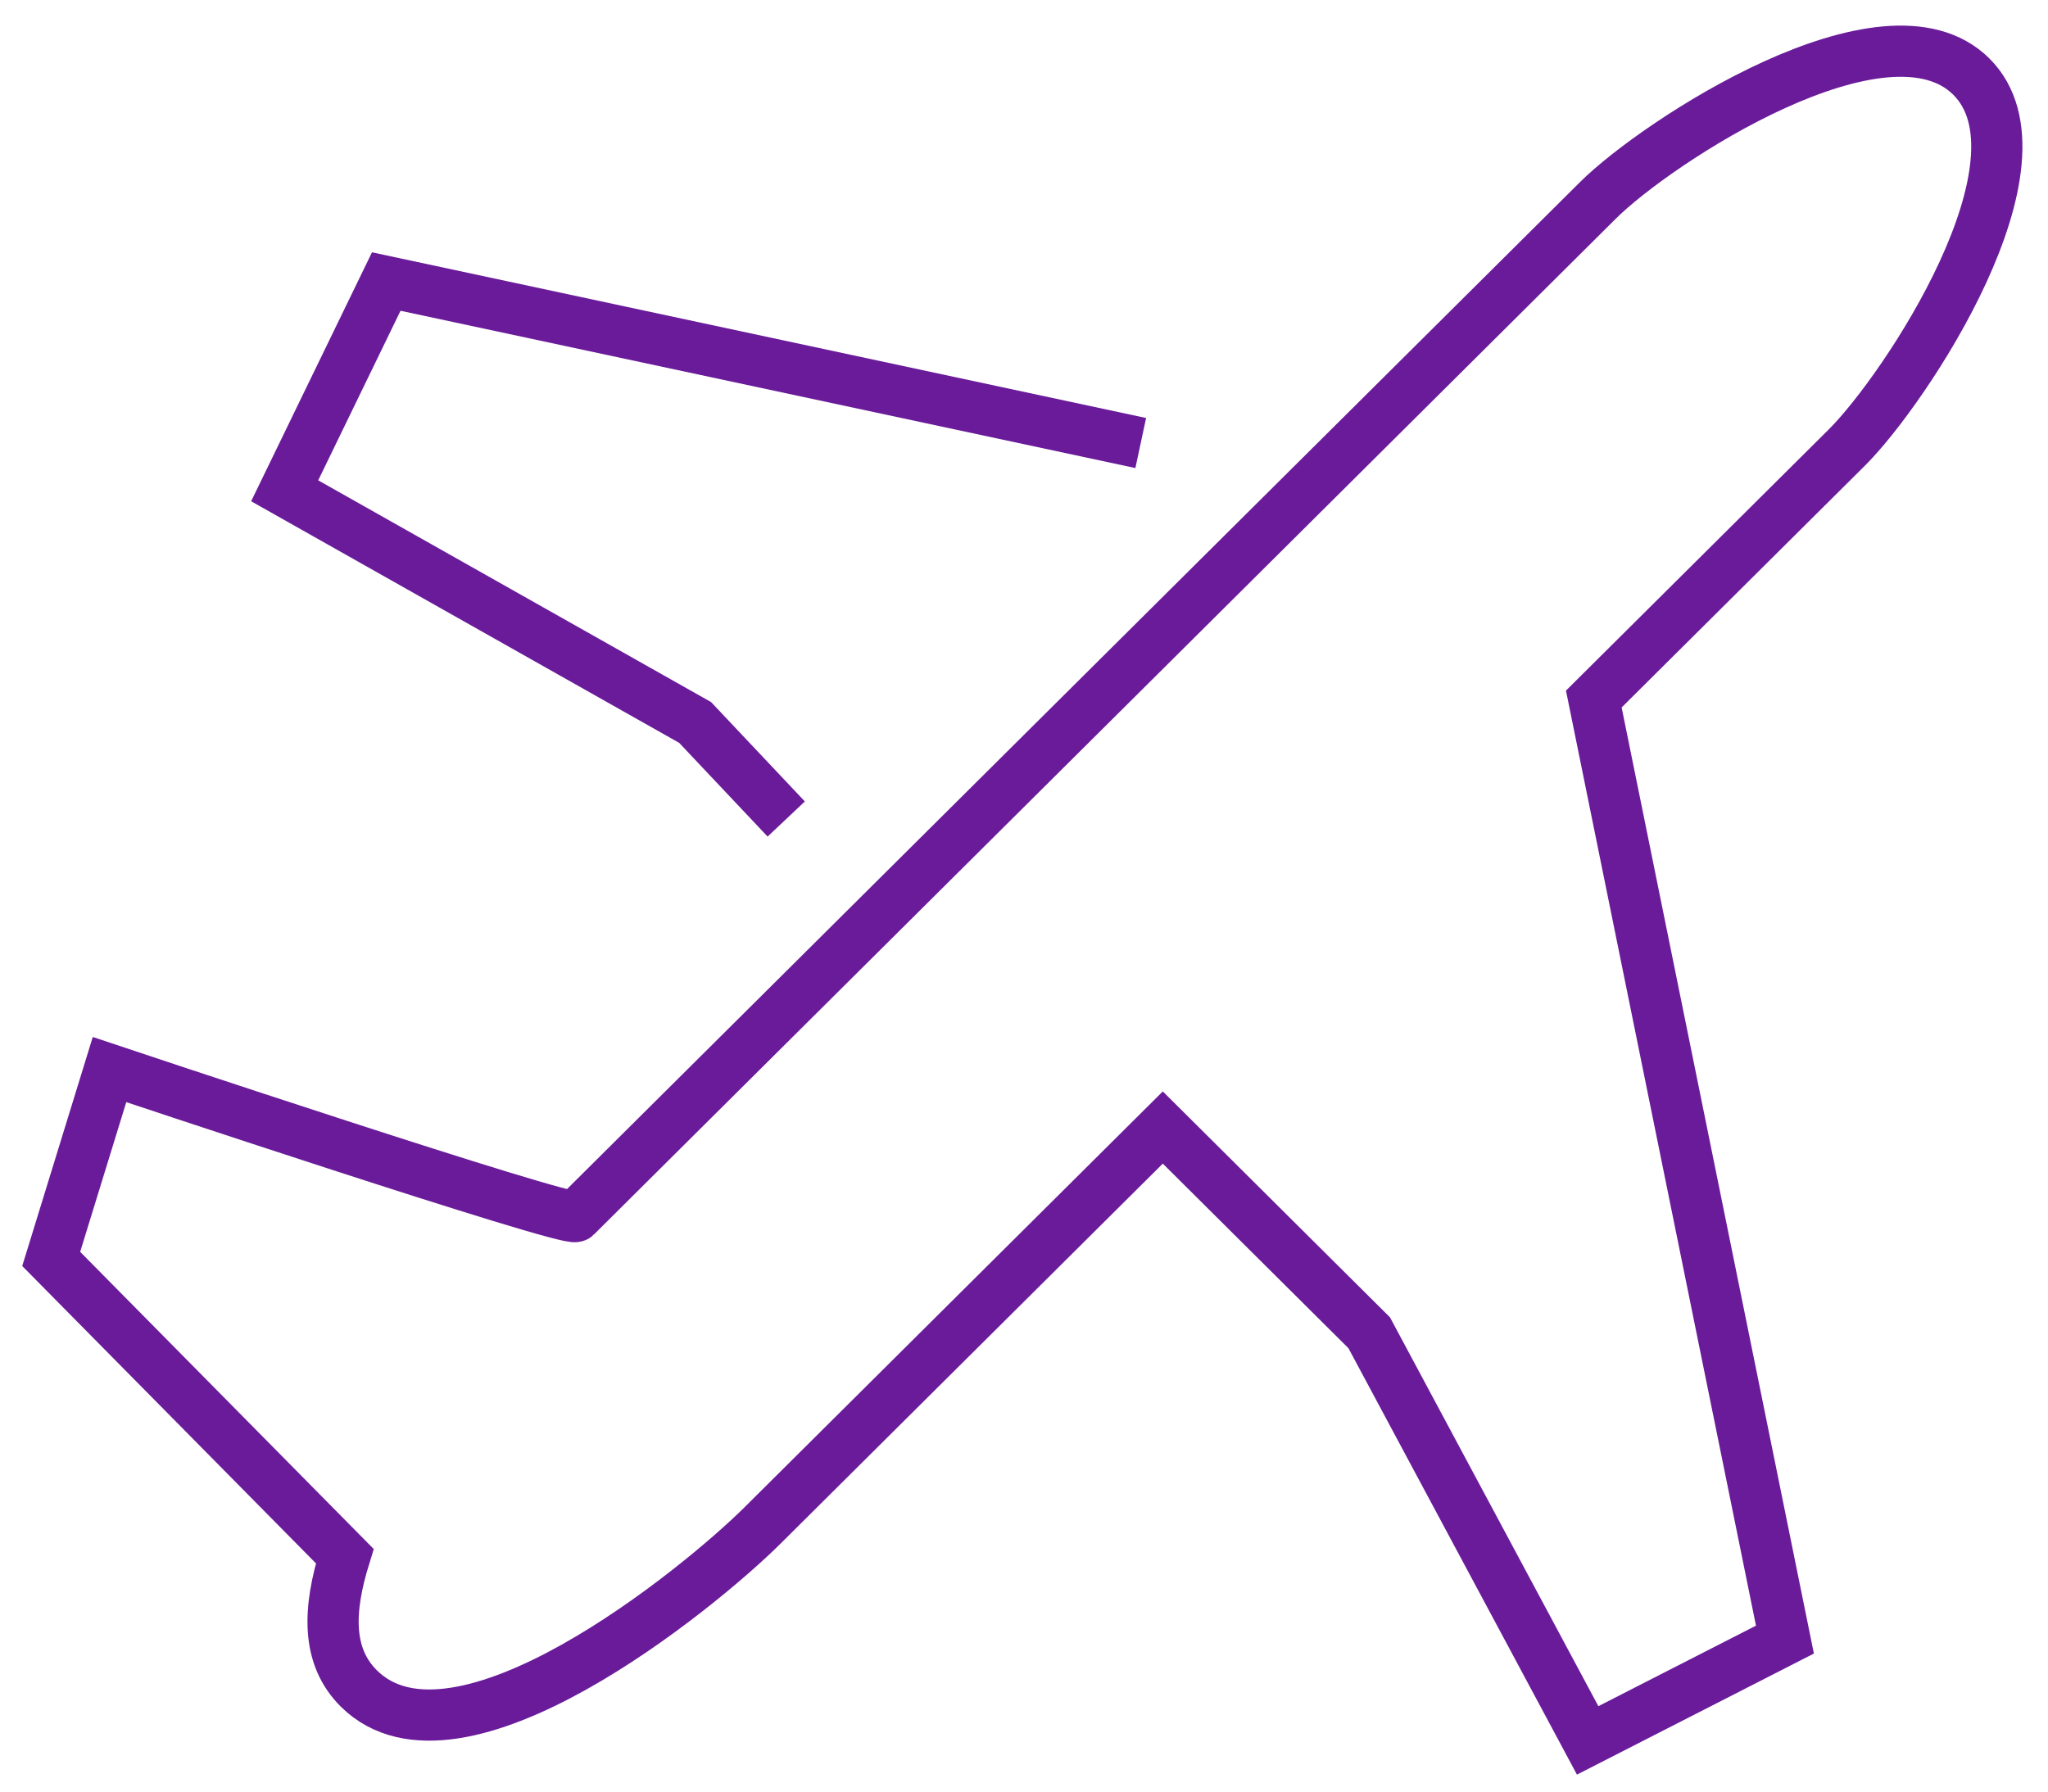<?xml version="1.0" encoding="UTF-8"?>
<svg width="40px" height="35px" viewBox="0 0 40 35" version="1.1" xmlns="http://www.w3.org/2000/svg" xmlns:xlink="http://www.w3.org/1999/xlink">
    <!-- Generator: Sketch 55.1 (78136) - https://sketchapp.com -->
    <title>Travel</title>
    <desc>Created with Sketch.</desc>
    <g id="SCALEWORK-WEBSITE-WIP" stroke="none" stroke-width="1" fill="none" fill-rule="evenodd">
        <g id="SCALEWORK-Desktop-Solutions" transform="translate(-401, -3206)" stroke="#6A1B9A">
            <g id="04-Past-solutions" transform="translate(130, 2182)">
                <g id="Industry-Icons" transform="translate(41, 539)">
                    <g id="Travel" transform="translate(231, 486)">
                        <polyline id="Stroke-1" points="21.28 7.655 6.544 4.5 4.56 8.588 12.577 13.114 14.356 15"></polyline>
                        <path d="M37.502,0.496 C35.832,-1.163 31.352,1.778 30.213,2.911 L10.246,22.764 C10.114,22.896 1.139,19.895 1.139,19.895 L0,23.594 L5.734,29.4 C5.413,30.435 5.368,31.347 6.007,31.984 C7.931,33.895 12.658,30.028 13.89,28.804 L21.711,21.027 L25.742,25.036 L30.009,33 L33.862,31.031 L30.129,12.656 L35.071,7.743 C36.21,6.61 39.17,2.154 37.502,0.496 Z" id="Stroke-3"></path>
                    </g>
                </g>
            </g>
        </g>
    </g>
</svg>